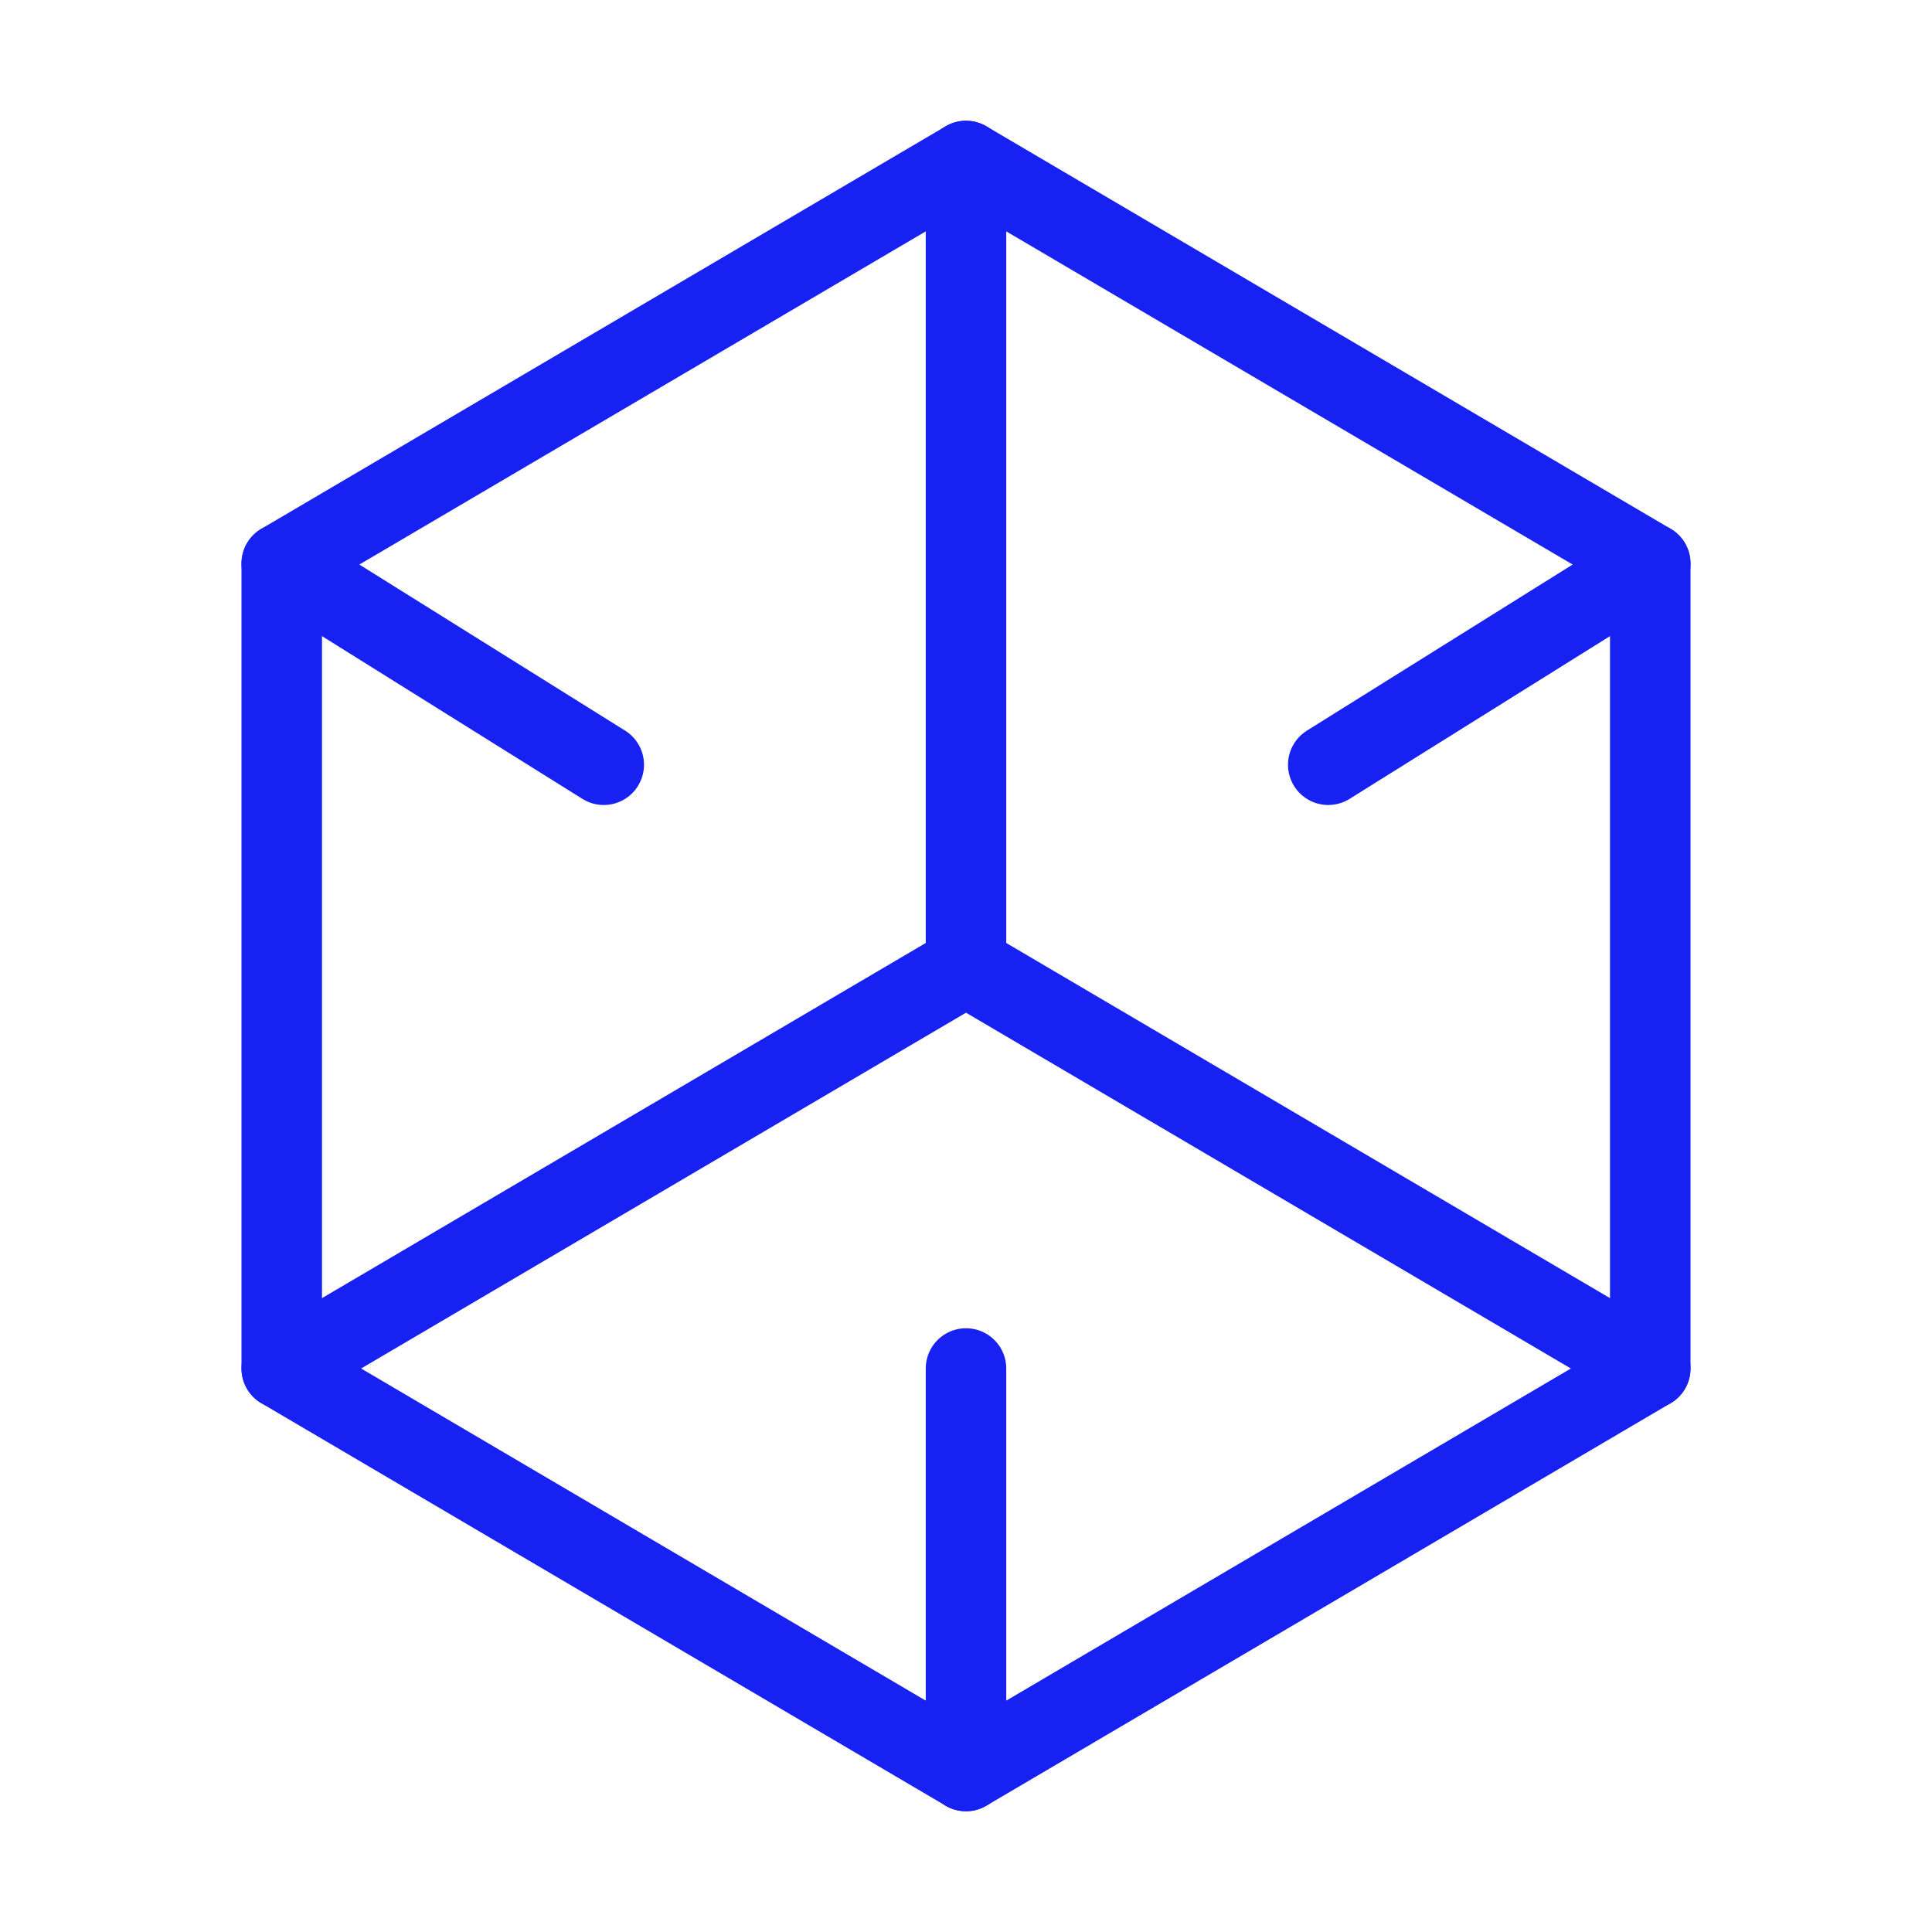 <?xml version="1.0" encoding="UTF-8"?><svg width="24" height="24" viewBox="0 0 48 48" fill="none" xmlns="http://www.w3.org/2000/svg"><path d="M15.5 9L7 14V24V34L15.5 39L24 44L32.5 39L41 34V24V14L32.5 9L24 4L15.5 9Z" stroke="#1721F1" stroke-width="2" stroke-linecap="round" stroke-linejoin="round"/><path d="M24 4L24 24" stroke="#1721F1" stroke-width="2" stroke-linecap="round" stroke-linejoin="round"/><path d="M41 34L24 24" stroke="#1721F1" stroke-width="2" stroke-linecap="round" stroke-linejoin="round"/><path d="M7 34L24 24" stroke="#1721F1" stroke-width="2" stroke-linecap="round" stroke-linejoin="round"/><path d="M24 44V34" stroke="#1721F1" stroke-width="2" stroke-linecap="round" stroke-linejoin="round"/><path d="M41 14L33 19" stroke="#1721F1" stroke-width="2" stroke-linecap="round" stroke-linejoin="round"/><path d="M7 14L15 19" stroke="#1721F1" stroke-width="2" stroke-linecap="round" stroke-linejoin="round"/></svg>